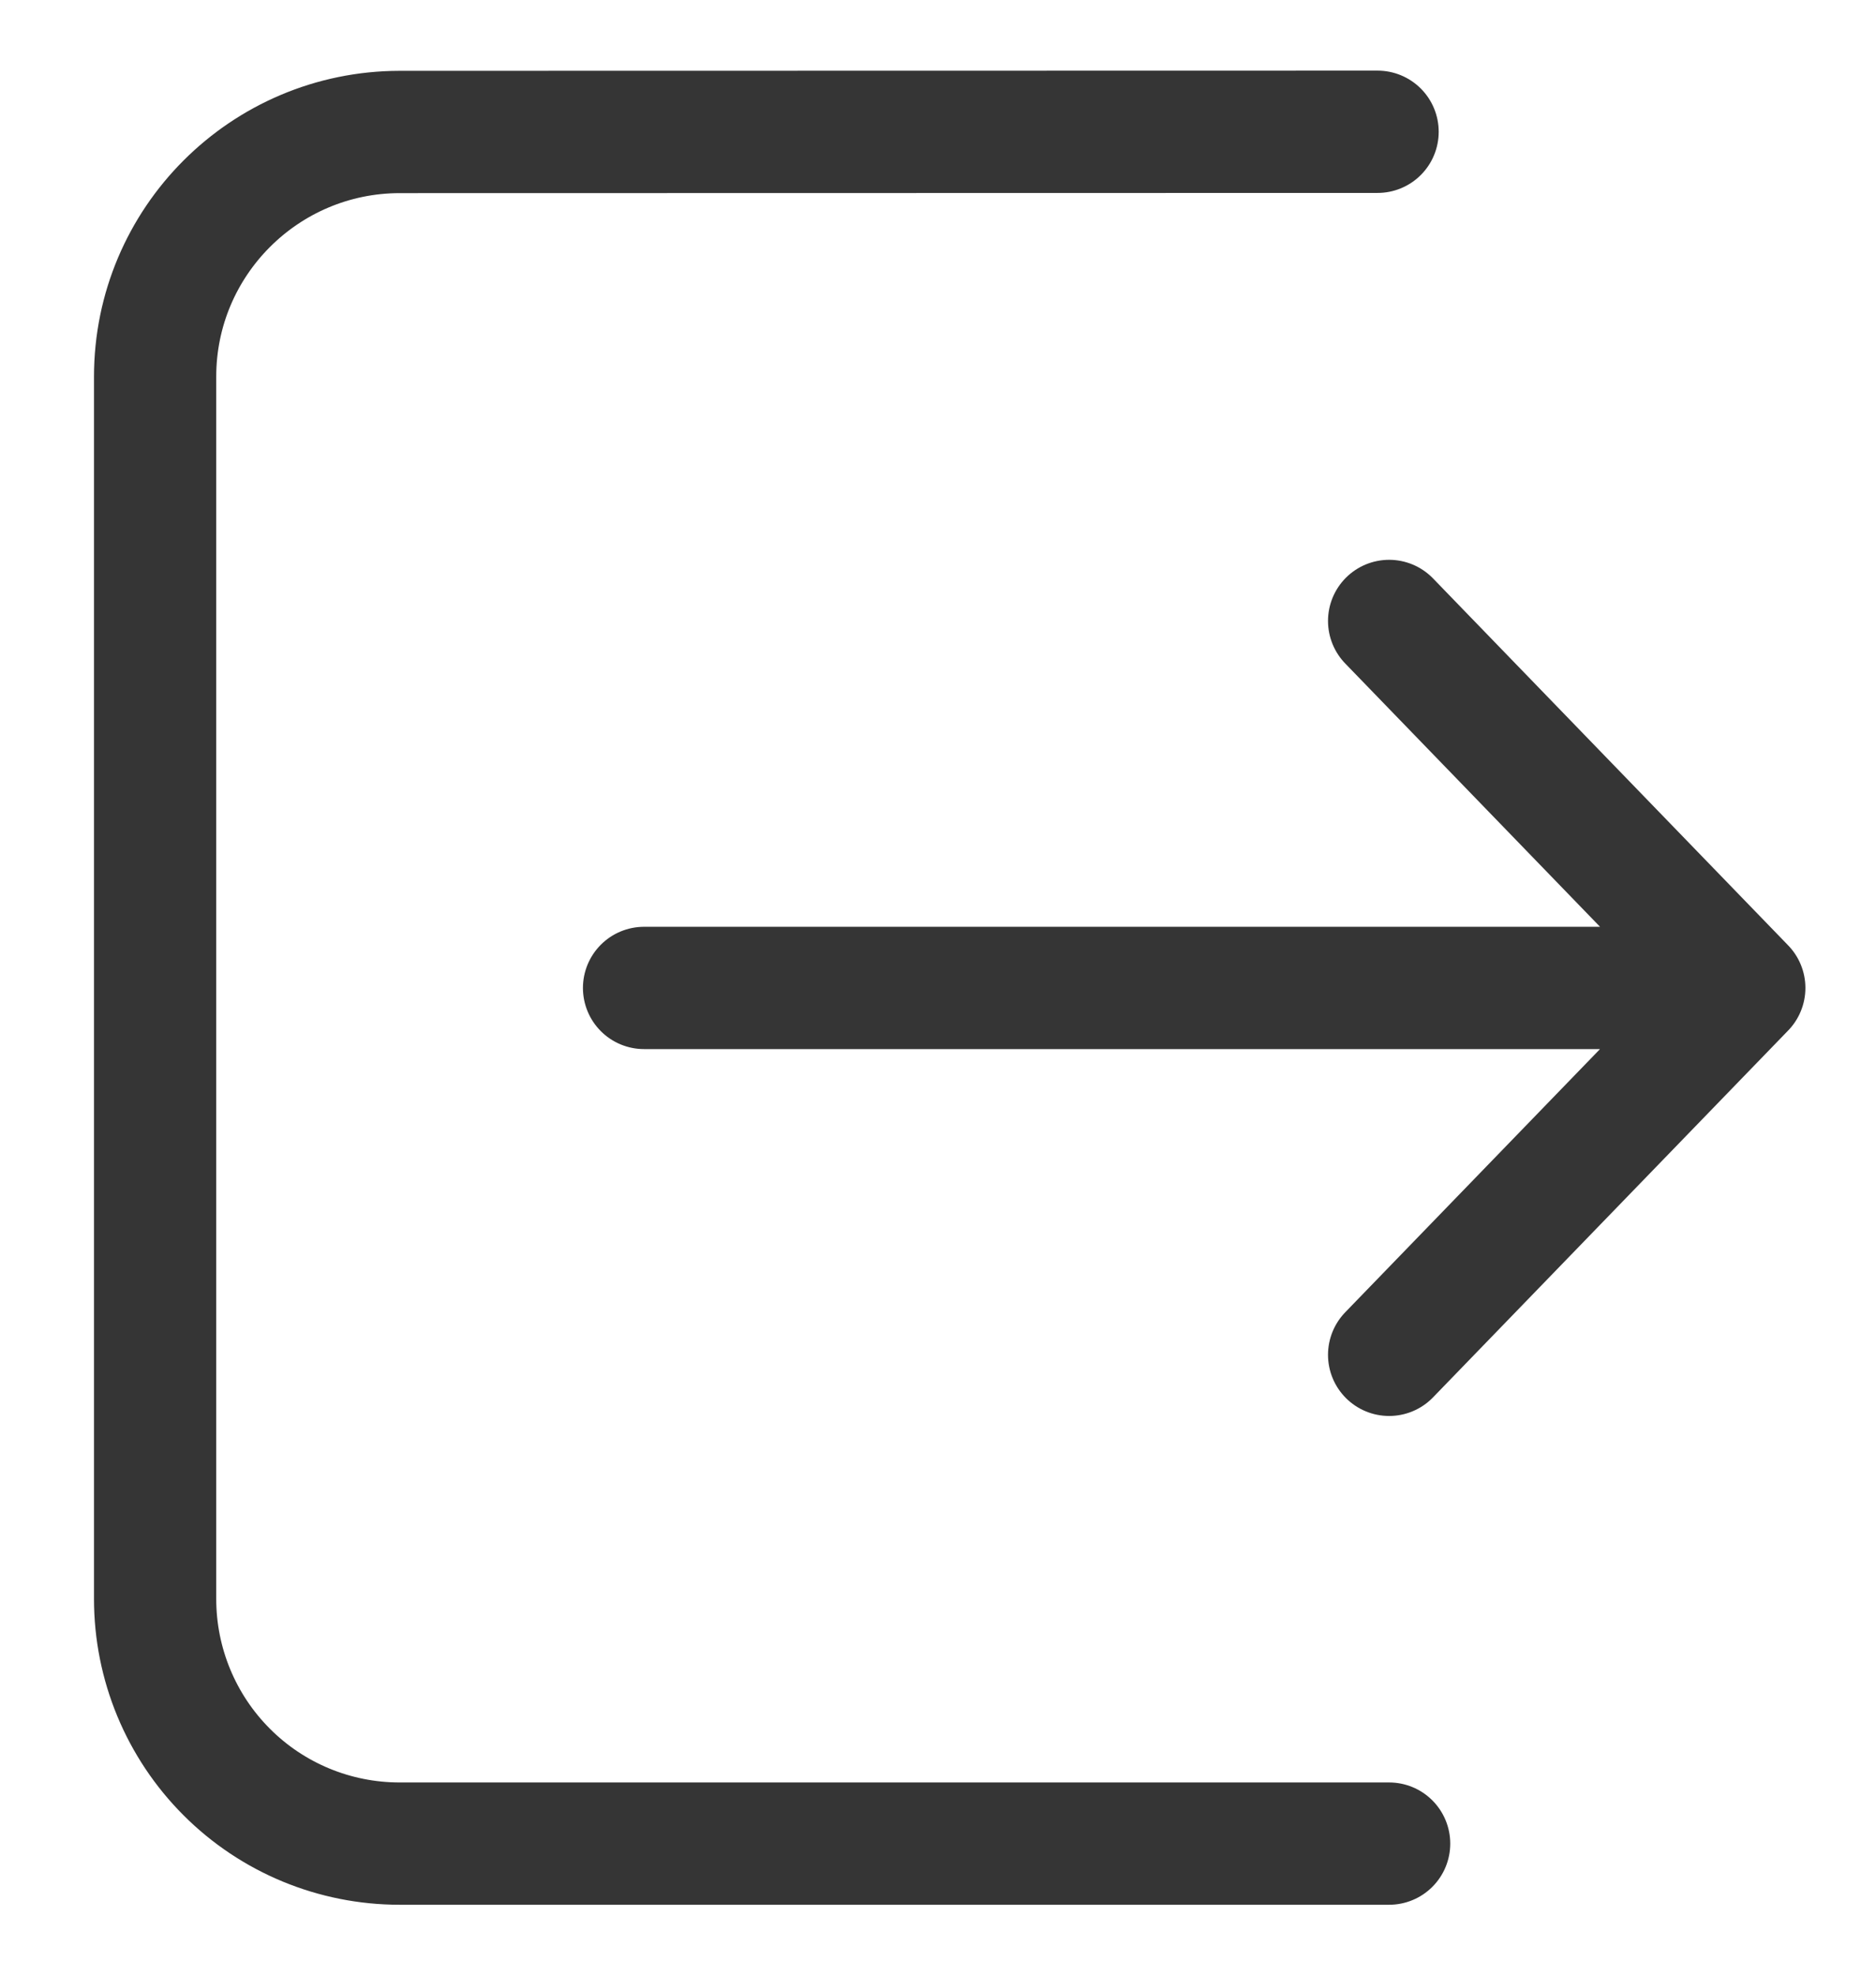 <svg width="19" height="20" viewBox="0 0 19 20" fill="none" xmlns="http://www.w3.org/2000/svg">
<path d="M14.069 13.715L17.666 10.001M17.666 10.001L14.069 6.286M17.666 10.001H6.523M13.952 1.334L4.047 1.336C2.68 1.338 1.571 2.446 1.571 3.813V16.187C1.571 16.844 1.832 17.474 2.296 17.938C2.76 18.403 3.39 18.663 4.047 18.663H14.069" stroke="#353535" stroke-width="1.238" stroke-linecap="round" stroke-linejoin="round"/>
</svg>
